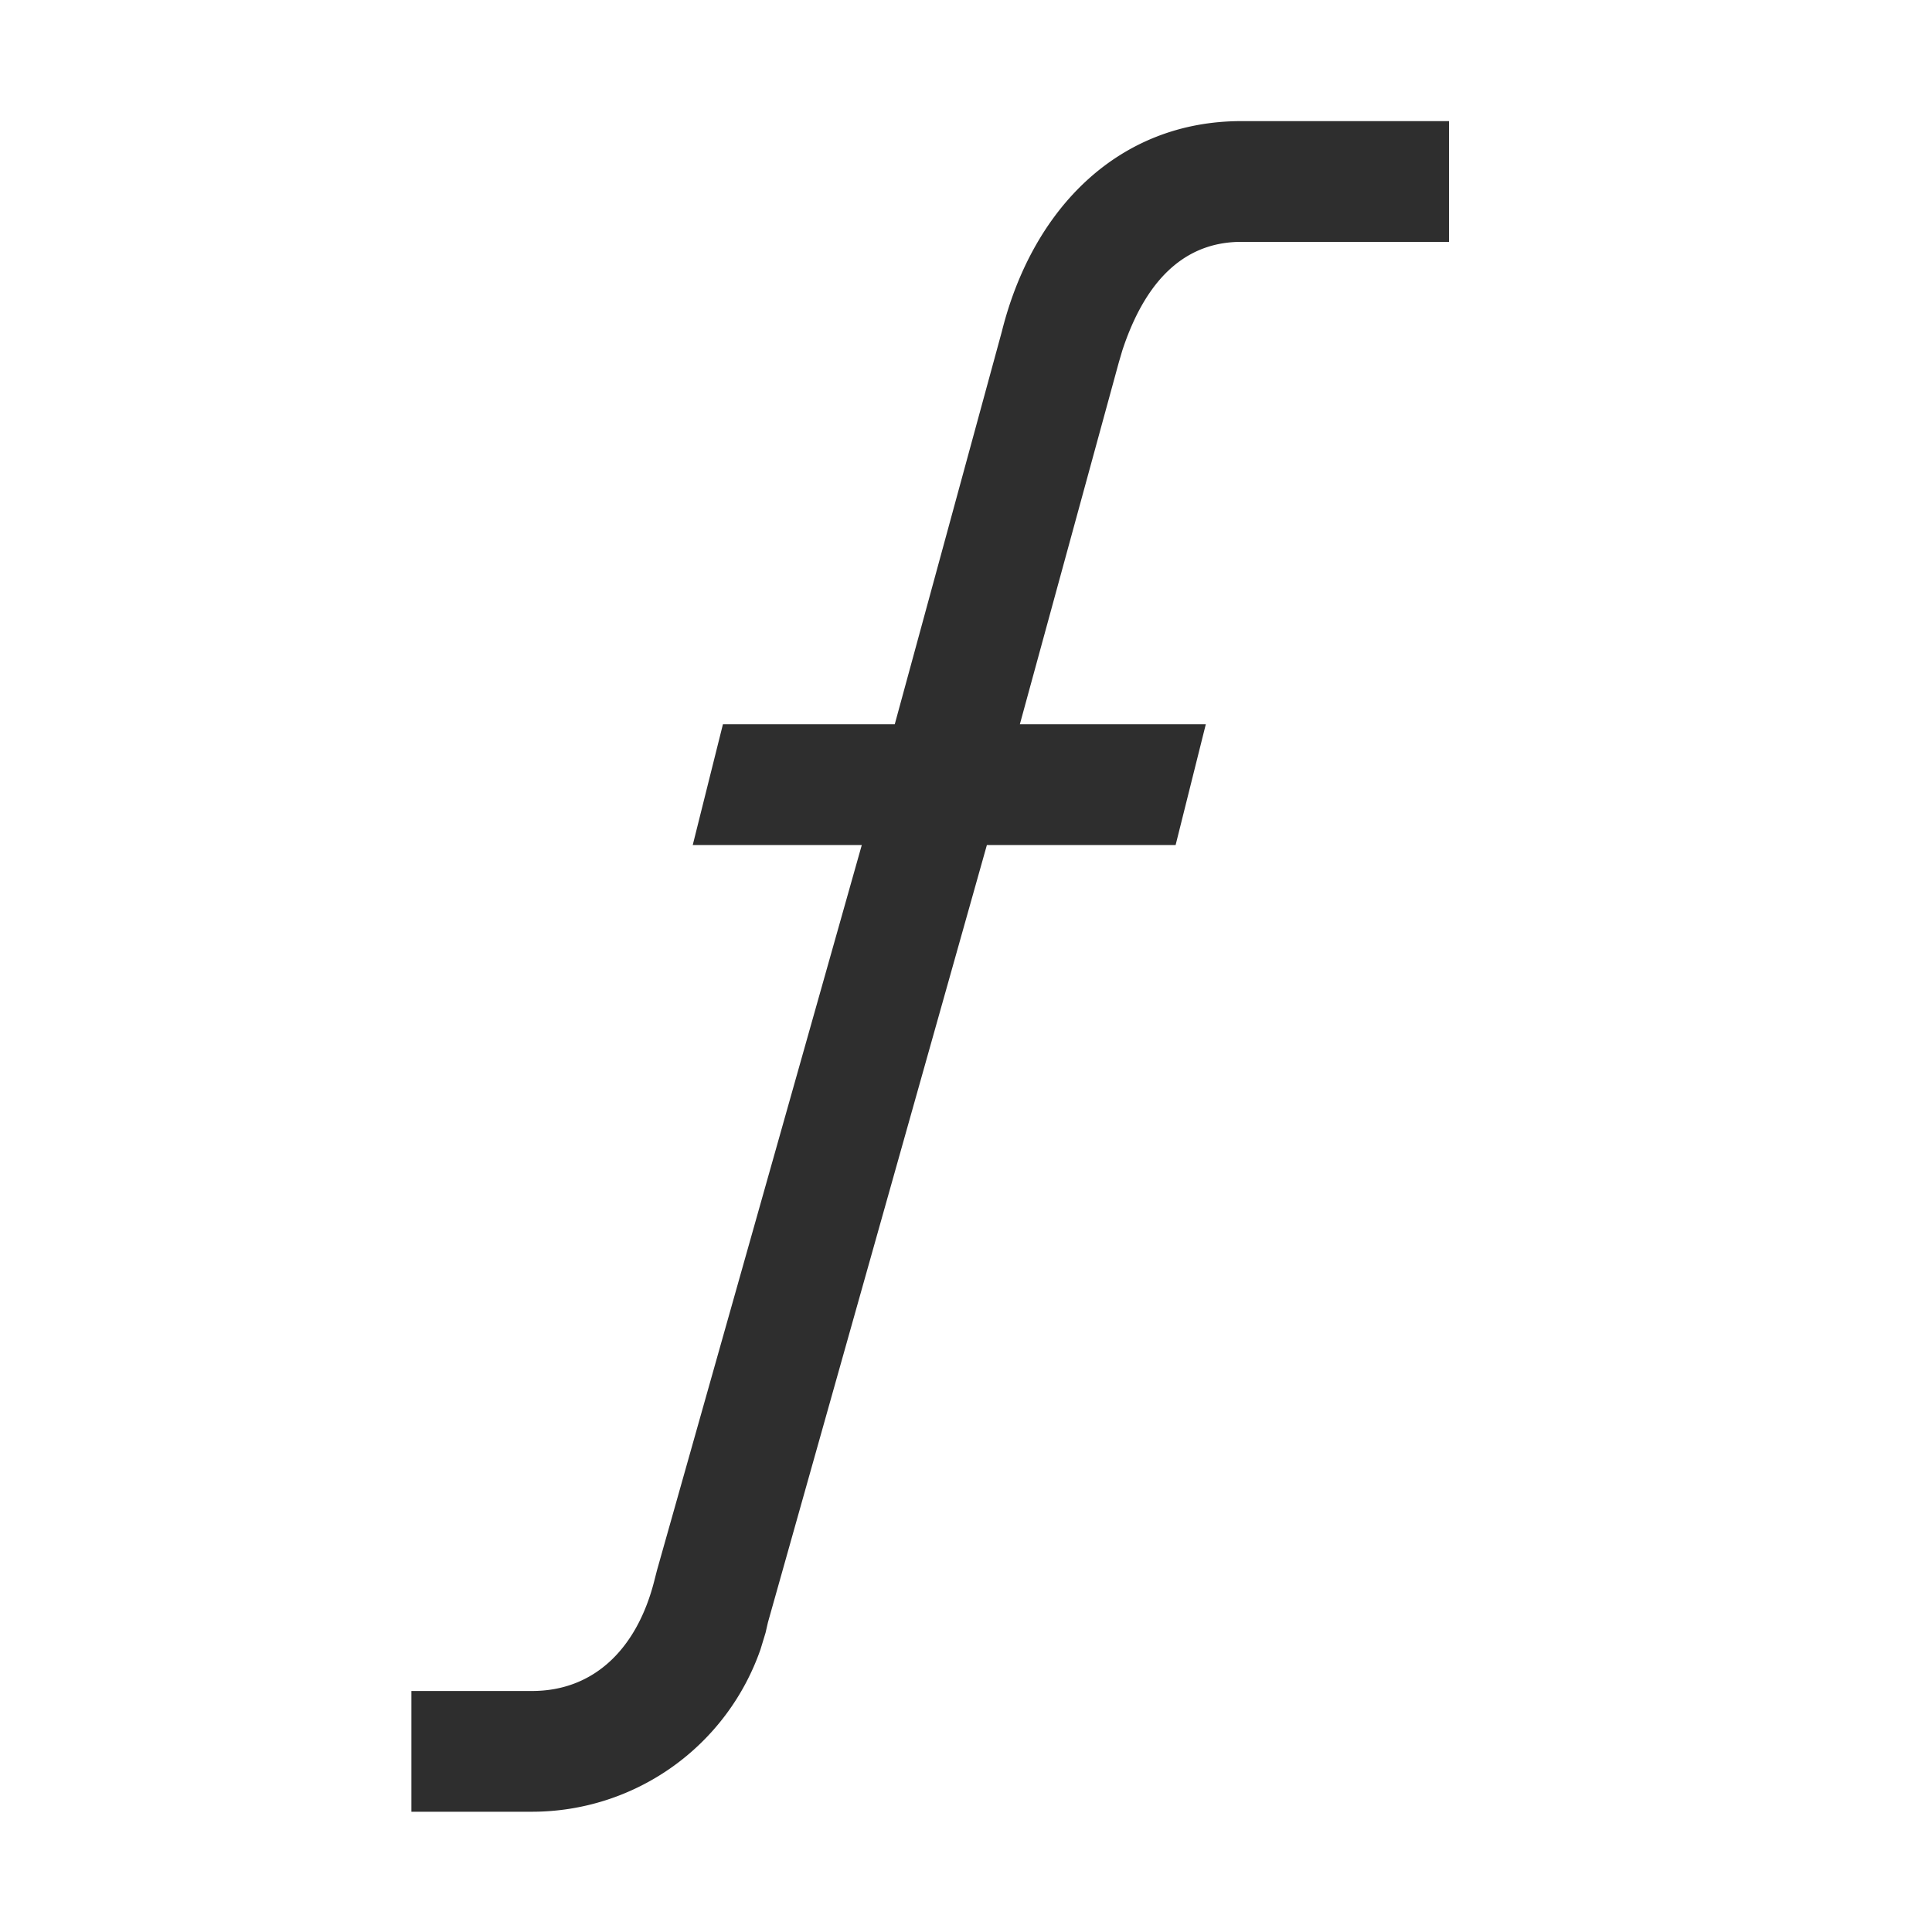 <svg width="16" height="16" fill="none" xmlns="http://www.w3.org/2000/svg"><path fill-rule="evenodd" clip-rule="evenodd" d="M10.28 1.003H12v1h-1.72c-.39 0-.761.219-.985.898l-.03.102-.819 2.995h1.54l-.25 1H8.173L6.36 13.435l-.02.087-.042.138a2.004 2.004 0 0 1-1.891 1.344h-1v-1h1c.513 0 .872-.351 1.014-.922l.02-.078 1.696-6.006h-1.4l.25-1H7.41l.887-3.253c.254-1.017.966-1.742 1.984-1.742Z" fill="#2E2E2E"/></svg>